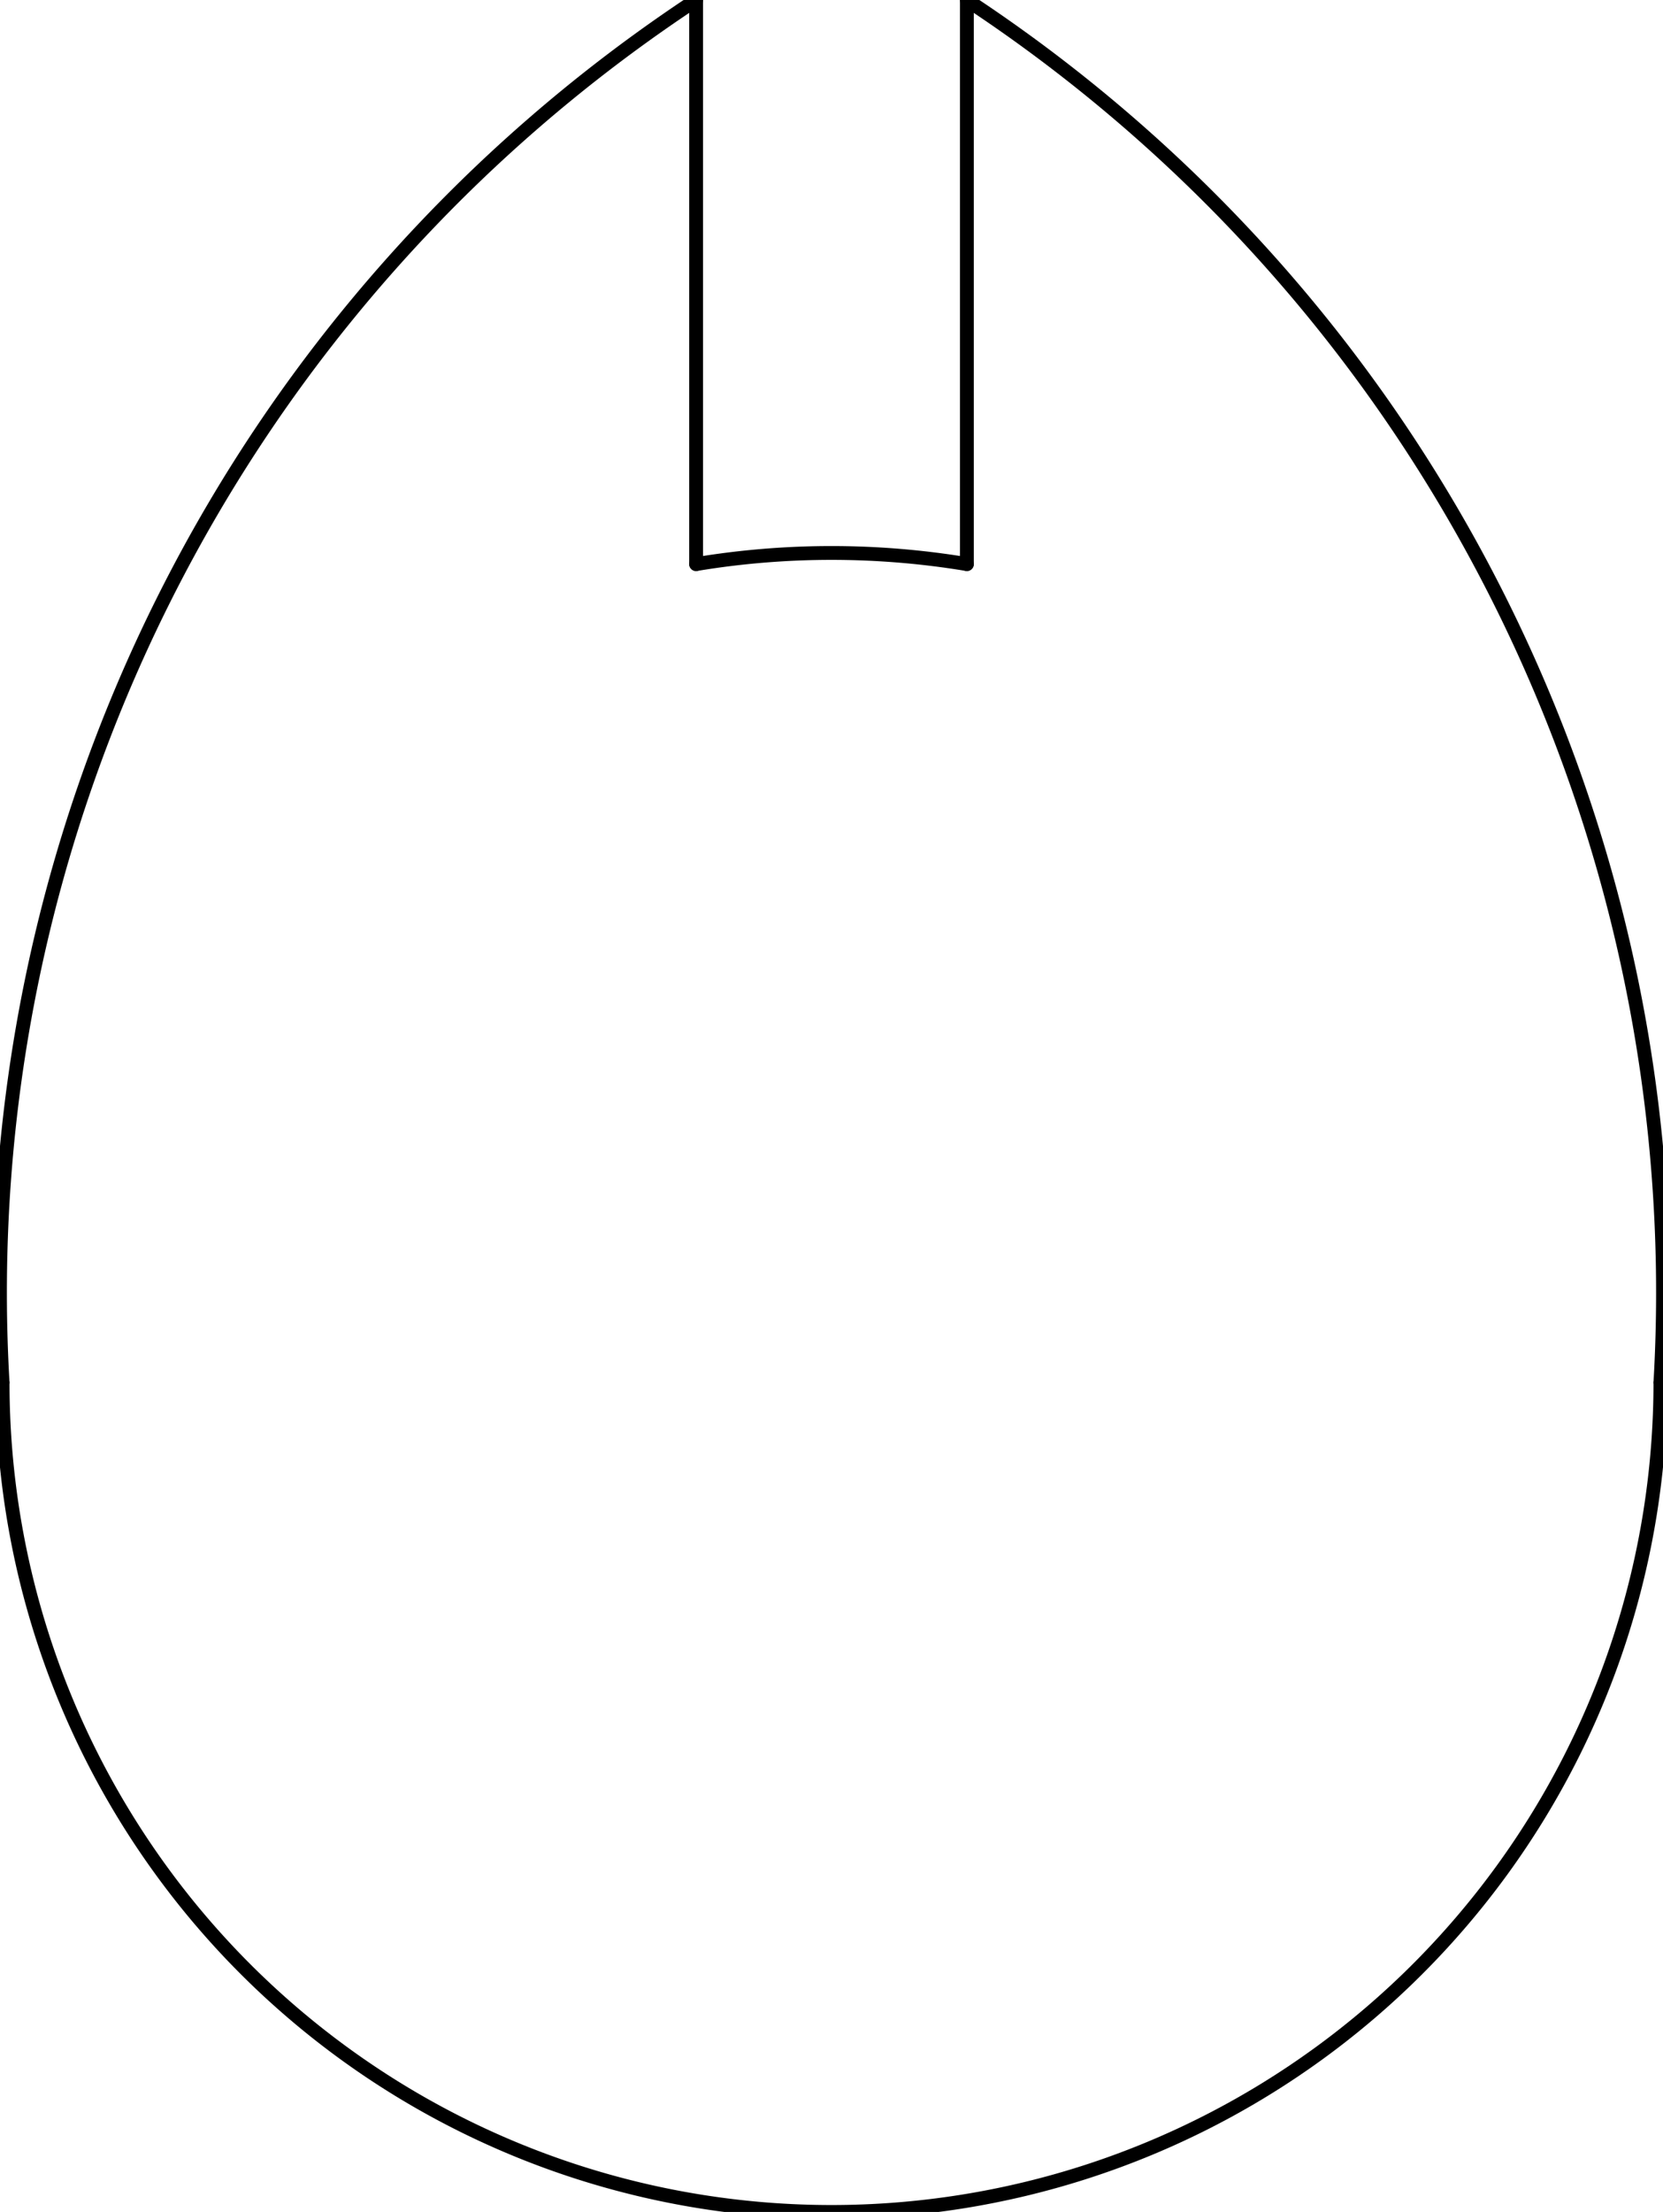 <?xml version="1.0" encoding="UTF-8"?>
<!-- 2015-01-25 15:45:02 Generated by QCAD SVG Exporter -->
<svg width="30.094mm" height="40mm" viewBox="-15.047 -25 30.094 40" version="1.1" xmlns="http://www.w3.org/2000/svg" style="stroke-linecap:round;stroke-linejoin:round;fill:none">
    <g transform="scale(1,-1)">
        <!-- Arc -->
        <path d="M-2.45,25 A27.987,27.987 0 0,1 -15,-4.285460875053104e-14 " style="stroke:#000000;stroke-width:0.25;"/>
        <!-- Arc -->
        <path d="M15,1.1546319456101628e-14 A27.987,27.987 0 0,1 2.45,25 " style="stroke:#000000;stroke-width:0.25;"/>
        <!-- Line -->
        <path d="M-2.45,14.799 L-2.45,25 " style="stroke:#000000;stroke-width:0.25;"/>
        <!-- Line -->
        <path d="M2.45,14.799 L2.45,25 " style="stroke:#000000;stroke-width:0.25;"/>
        <!-- Arc -->
        <path d="M-15,-1.9099670782057984e-12 A15,15 0 0,1 15,0 " style="stroke:#000000;stroke-width:0.25;"/>
        <!-- Arc -->
        <path d="M2.45,14.799 A15,15 0 0,1 -2.45,14.799 " style="stroke:#000000;stroke-width:0.25;"/>
    </g>
</svg>
